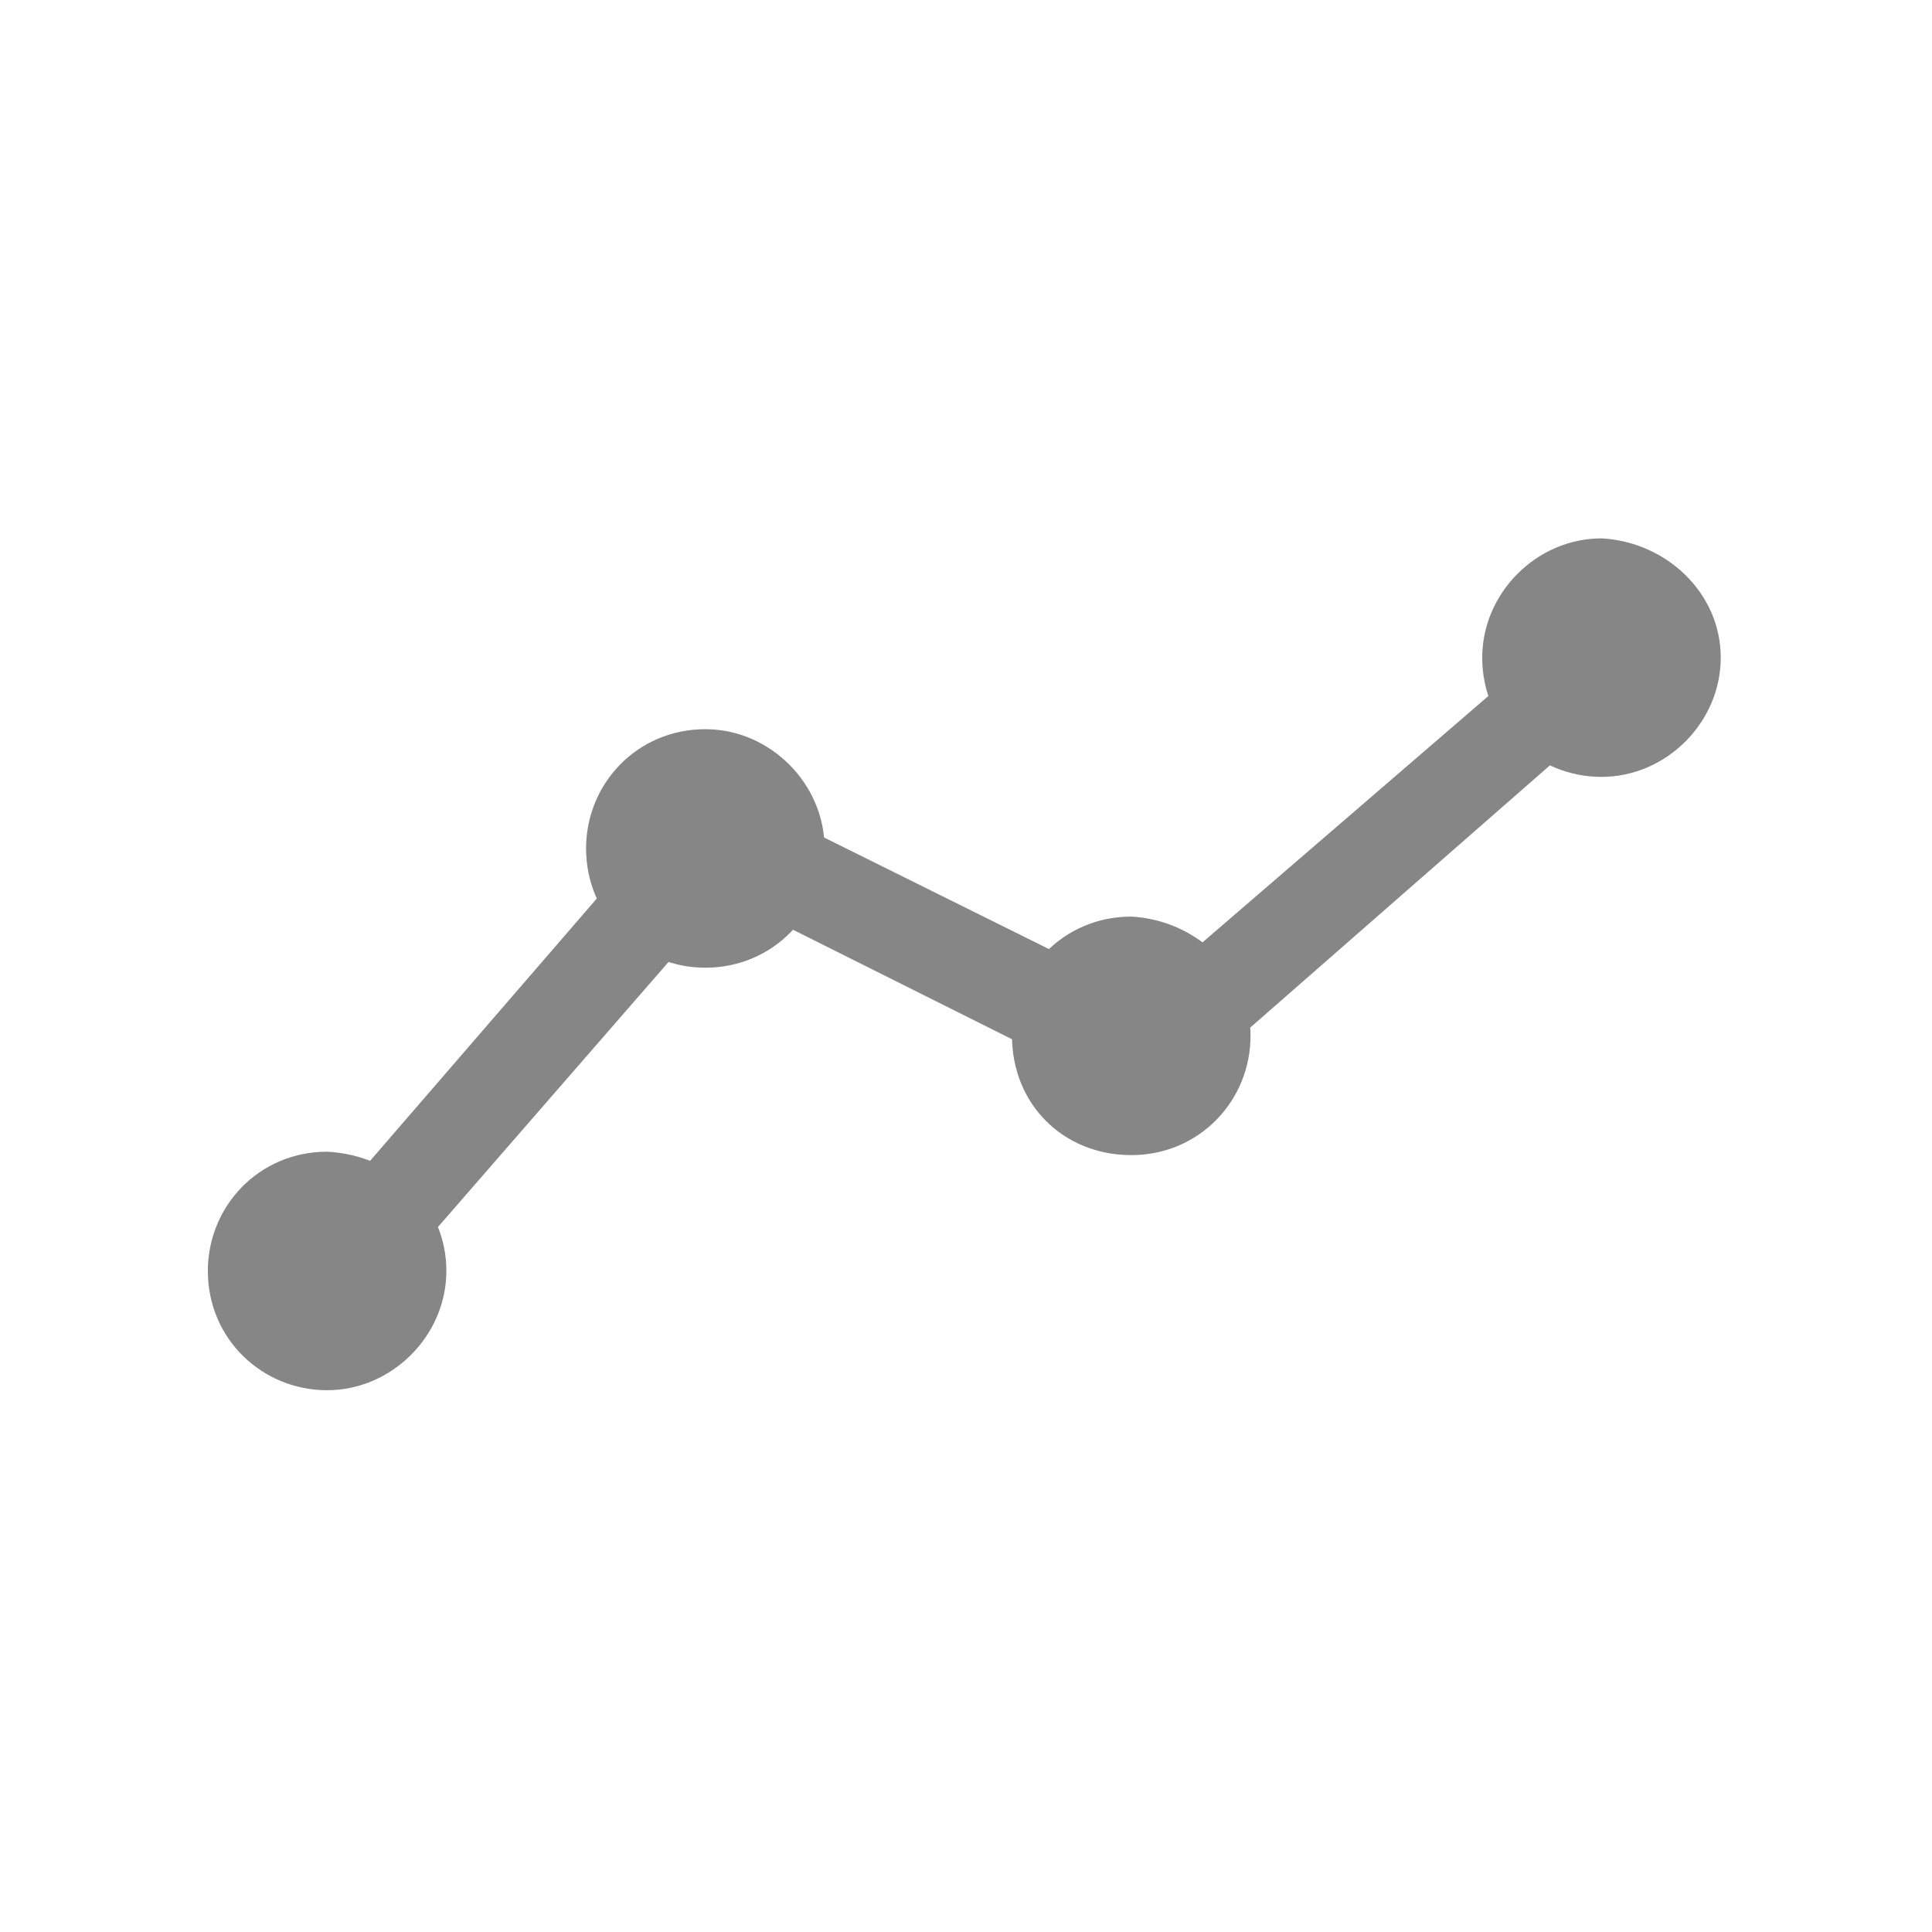 <?xml version="1.0" encoding="utf-8"?>
<!-- Generator: Adobe Illustrator 21.0.0, SVG Export Plug-In . SVG Version: 6.00 Build 0)  -->
<svg version="1.1" id="图层_1" xmlns="http://www.w3.org/2000/svg" xmlns:xlink="http://www.w3.org/1999/xlink" x="0px" y="0px"
	 viewBox="0 0 56.7 56.7" style="enable-background:new 0 0 56.7 56.7;" xml:space="preserve">
<style type="text/css">
	.st0{fill:#868686;}
</style>
<path id="zjcp" class="st0" d="M9.6,39.1c-0.8,0-1.4-0.6-1.4-1.4c0-0.3,0.1-0.6,0.3-0.9l12.1-14l12.9,6.4l12.3-10.6
	c0.6-0.5,1.5-0.4,1.9,0.2c0.5,0.6,0.4,1.4-0.2,1.9L33.9,32.6l-12.6-6.3L10.6,38.6C10.4,38.9,10,39.1,9.6,39.1z M36.7,30.4
	c0,1.9-1.5,3.5-3.5,3.5s-3.5-1.5-3.5-3.5c0-1.9,1.5-3.5,3.5-3.5l0,0C35.1,27,36.7,28.5,36.7,30.4L36.7,30.4z M50.5,19.3
	c0,1.9-1.6,3.5-3.5,3.5c-1.9,0-3.5-1.5-3.5-3.5c0-1.9,1.6-3.5,3.5-3.5C48.9,15.9,50.5,17.4,50.5,19.3L50.5,19.3L50.5,19.3z
	 M24.2,24.9c0,1.9-1.5,3.5-3.5,3.5c-1.9,0-3.5-1.5-3.5-3.5c0-1.9,1.5-3.5,3.5-3.5c0,0,0,0,0,0C22.6,21.4,24.2,23,24.2,24.9
	C24.2,24.9,24.2,24.9,24.2,24.9L24.2,24.9z M13.1,37.3c0,1.9-1.6,3.5-3.5,3.5c-1.9,0-3.5-1.5-3.5-3.5c0-1.9,1.5-3.5,3.5-3.5
	C11.6,33.9,13.1,35.4,13.1,37.3C13.1,37.3,13.1,37.3,13.1,37.3L13.1,37.3z"/>
</svg>
